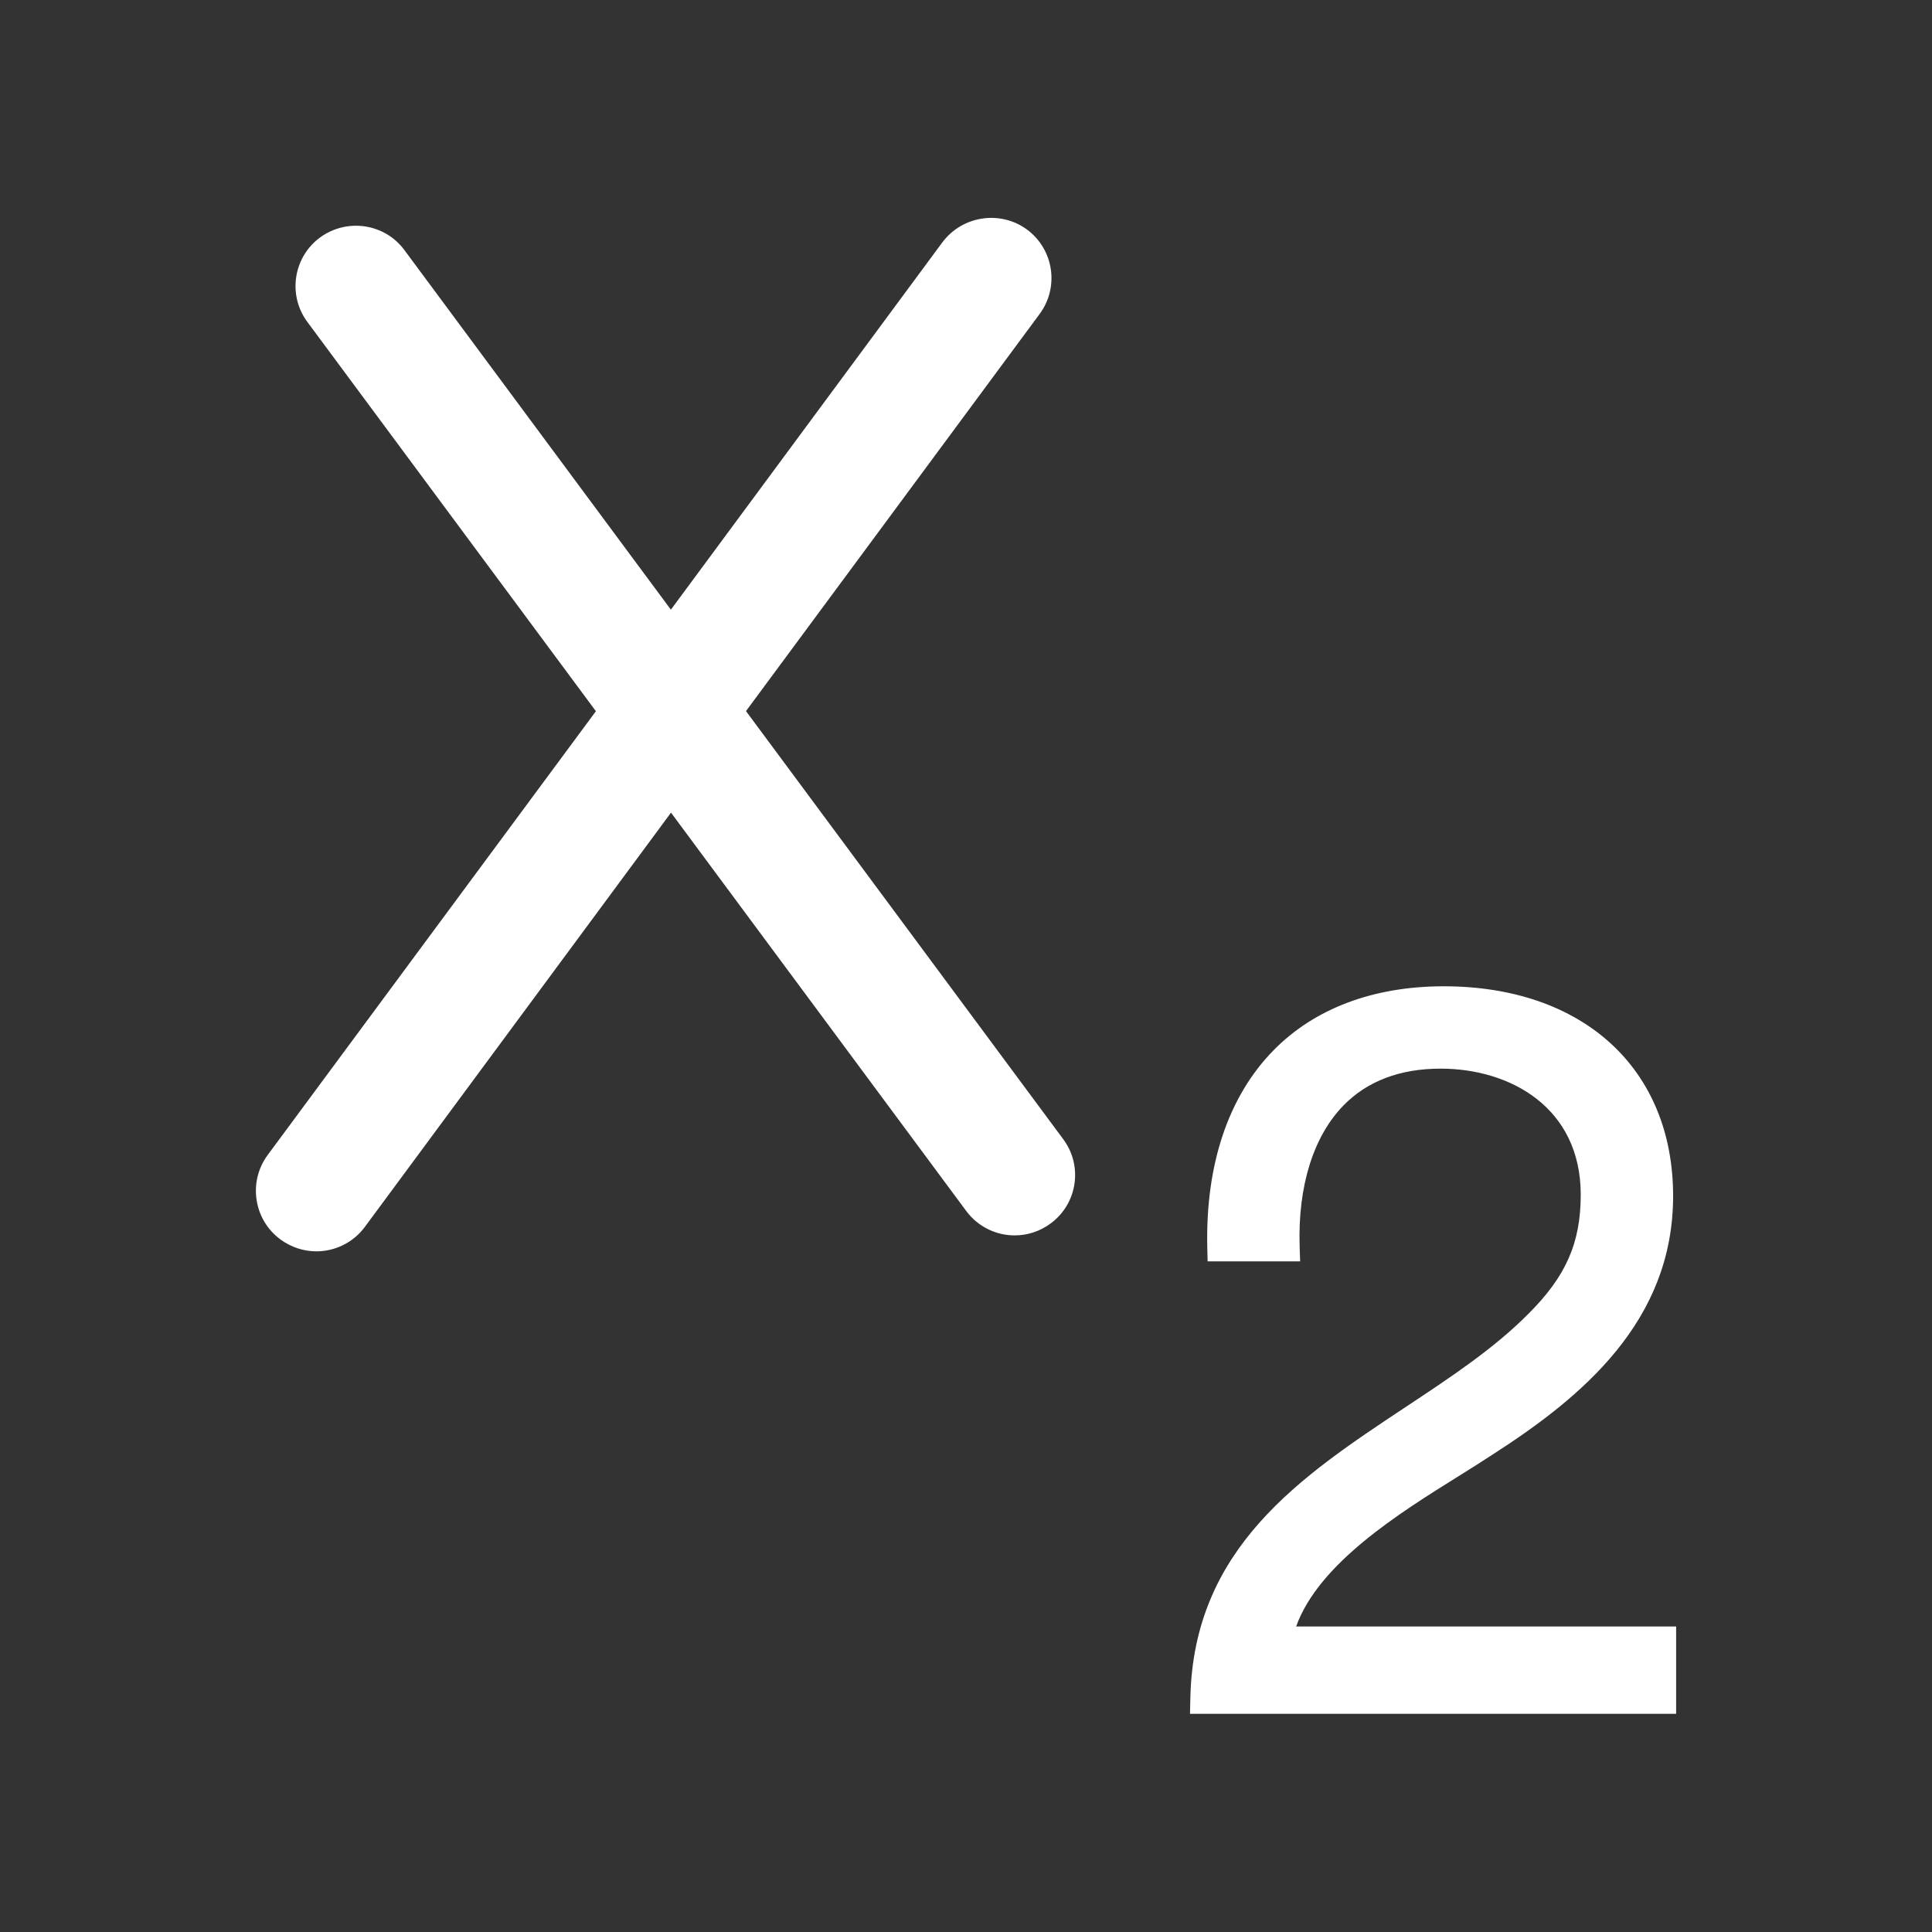 <?xml version="1.0" encoding="iso-8859-1"?>
<!-- Generator: Adobe Illustrator 15.1.0, SVG Export Plug-In . SVG Version: 6.00 Build 0)  -->
<!DOCTYPE svg PUBLIC "-//W3C//DTD SVG 1.1//EN" "http://www.w3.org/Graphics/SVG/1.1/DTD/svg11.dtd">
<svg version="1.1" id="Layer_1" xmlns="http://www.w3.org/2000/svg" xmlns:xlink="http://www.w3.org/1999/xlink" x="0px" y="0px"
	 width="16px" height="16px" viewBox="0 0 16 16" style="enable-background:new 0 0 16 16;" xml:space="preserve">
<rect x="0" y="0" width="16" height="16" fill="#333333" stroke="none"/>
<g>
	<path style="fill:#FFFFFF;" d="M6.178,5.889L8.61,2.6c0.164-0.222,0.117-0.535-0.105-0.699C8.286,1.74,7.972,1.784,7.805,2.006
		L5.556,5.049L3.349,2.071C3.186,1.85,2.873,1.804,2.65,1.967C2.428,2.131,2.381,2.445,2.546,2.667l2.389,3.223L2.217,9.565
		C2.053,9.787,2.1,10.101,2.323,10.265c0.089,0.065,0.193,0.098,0.297,0.098c0.152,0,0.304-0.07,0.402-0.203L5.557,6.73l2.445,3.299
		c0.098,0.132,0.249,0.202,0.401,0.202c0.104,0,0.208-0.032,0.298-0.099C8.923,9.969,8.97,9.655,8.805,9.434L6.178,5.889z"/>
	<path style="fill:#FFFFFF;" d="M10.734,13.47c0.187-0.522,0.851-0.937,1.347-1.246c0.101-0.063,0.195-0.122,0.277-0.176
		c0.741-0.476,1.498-1.103,1.498-2.143c0-1.055-0.746-1.737-1.9-1.737c-0.582,0-1.07,0.184-1.409,0.53
		c-0.374,0.381-0.563,0.944-0.549,1.626l0.003,0.122h0.766l-0.004-0.129c-0.015-0.492,0.113-0.904,0.361-1.16
		c0.198-0.204,0.47-0.307,0.807-0.307c0.577,0,1.16,0.323,1.16,1.044c0,0.4-0.123,0.679-0.439,0.992
		c-0.286,0.287-0.642,0.522-1.018,0.771c-0.861,0.571-1.752,1.162-1.776,2.408l-0.003,0.128h4.026V13.47H10.734z"/>
</g>
</svg>
